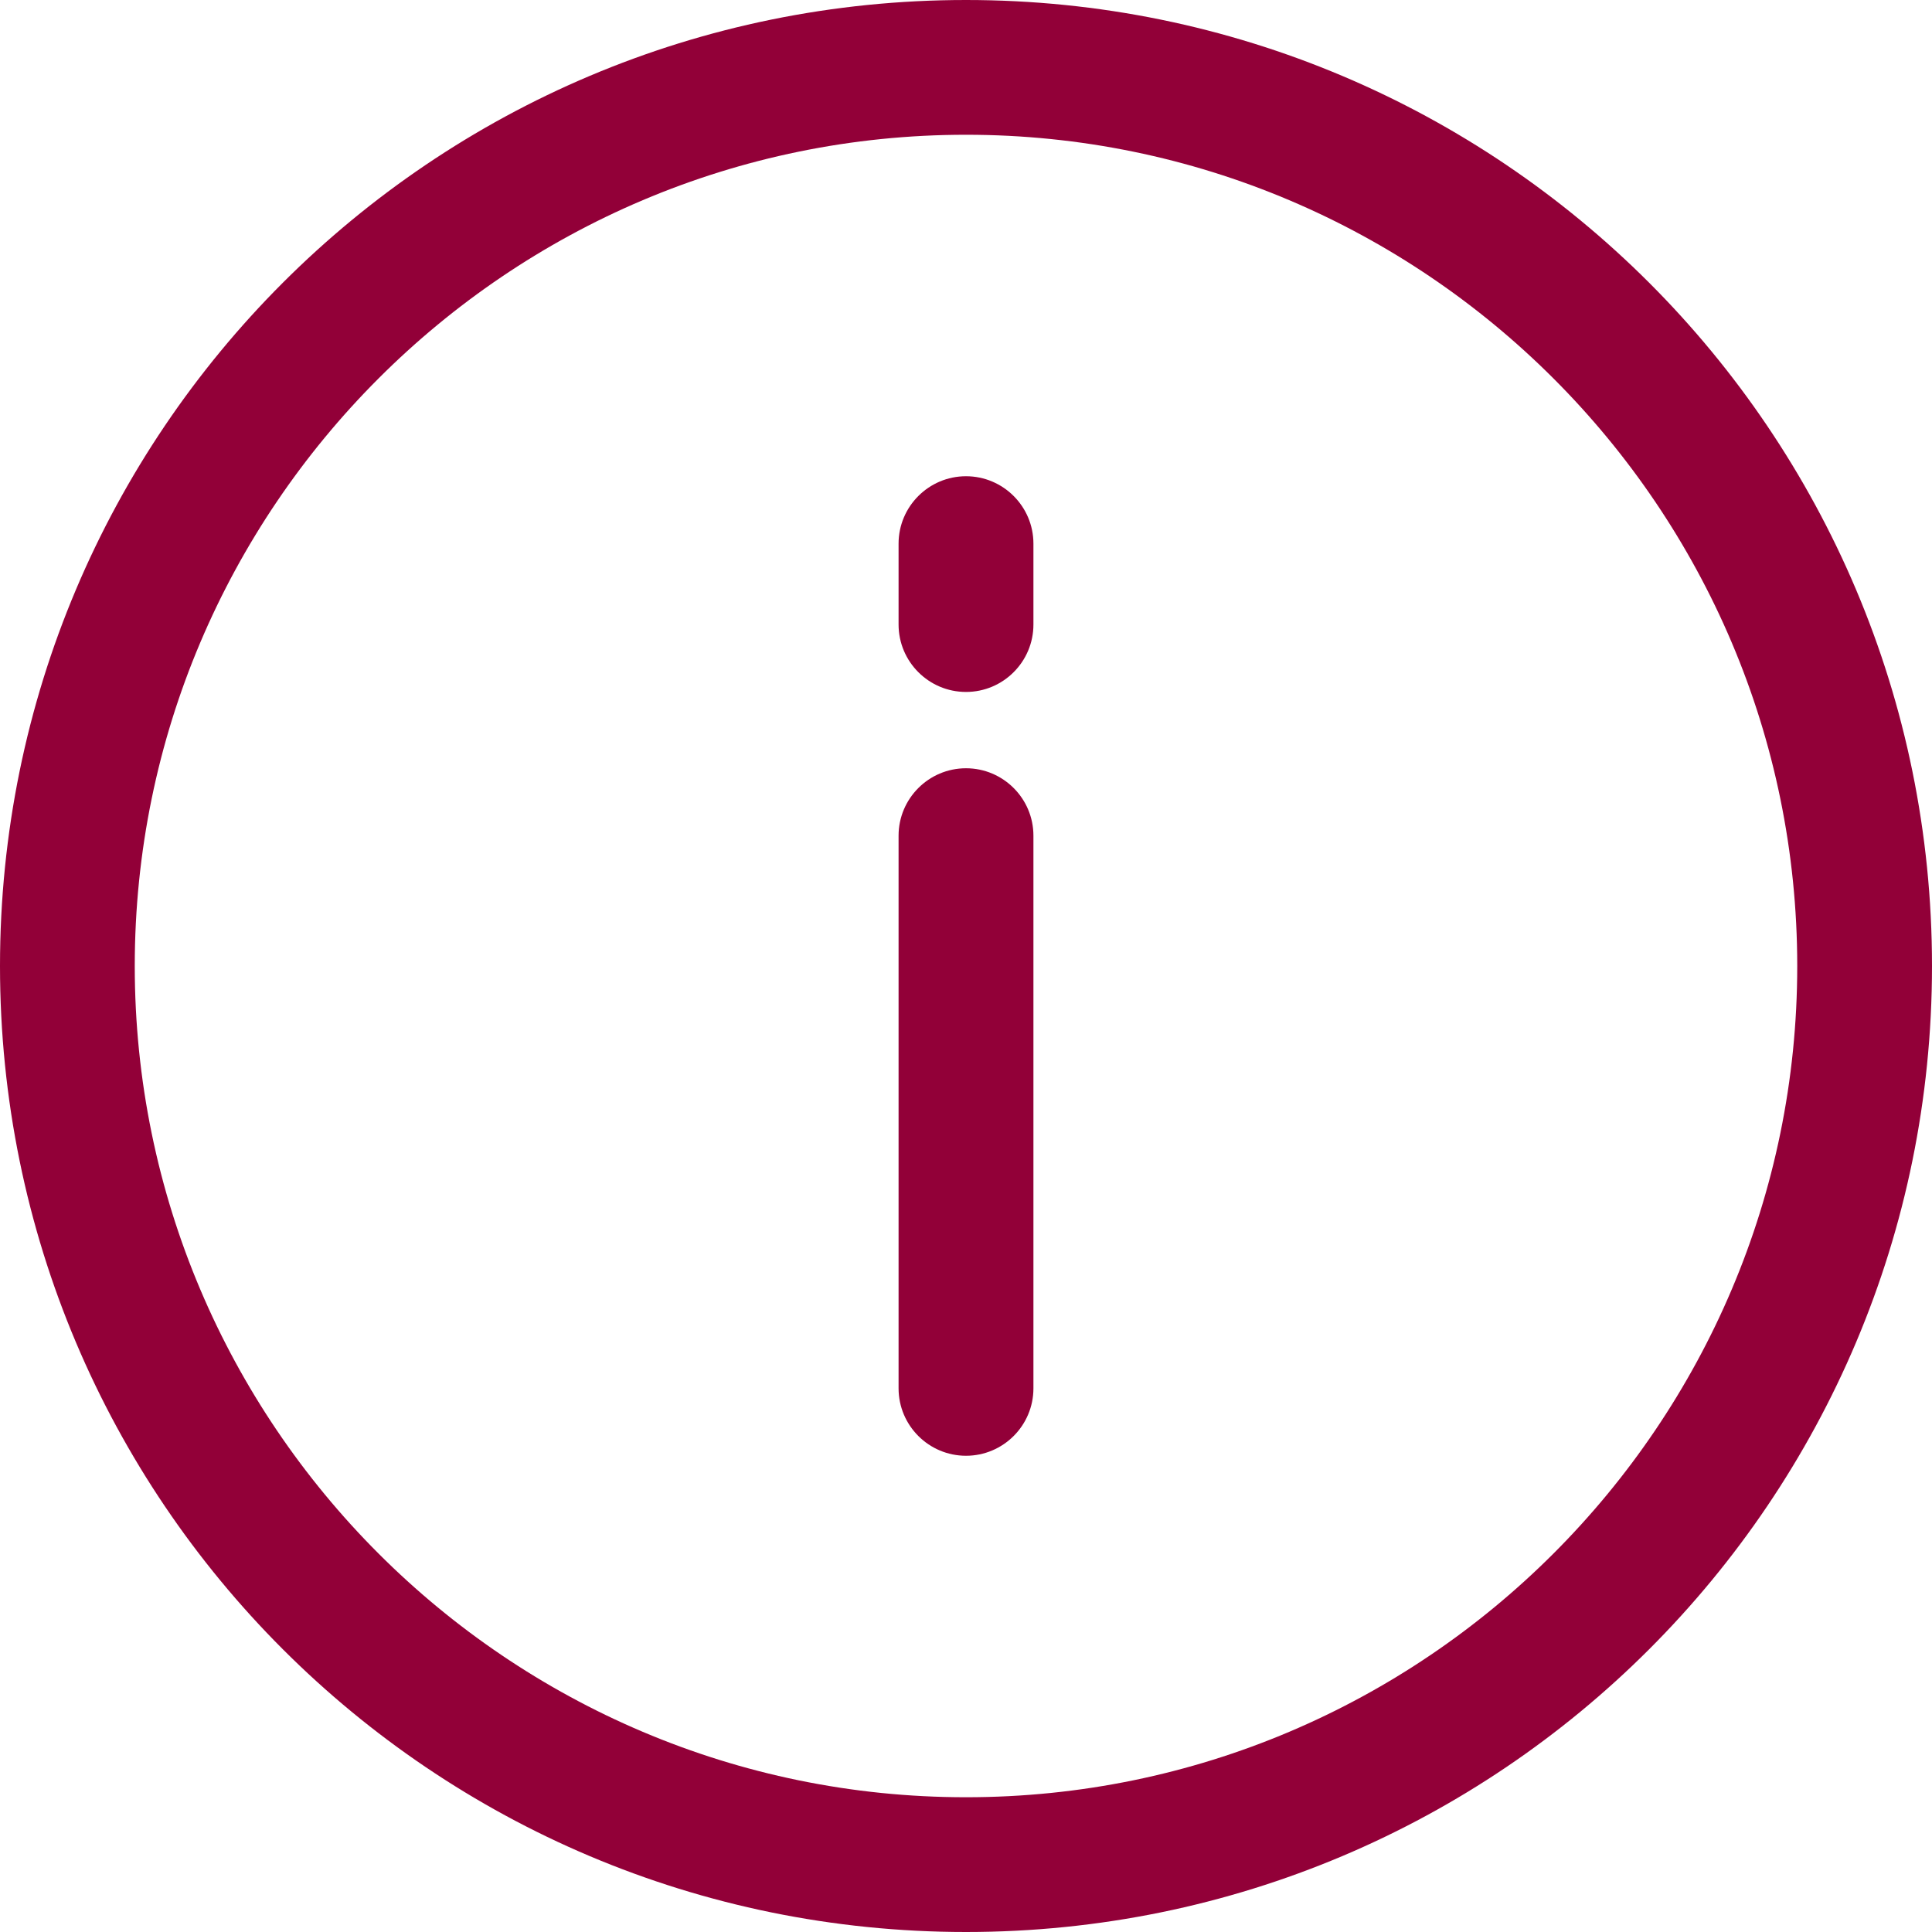 <svg width="20" height="20" viewBox="0 0 20 20" fill="none" xmlns="http://www.w3.org/2000/svg">
<path d="M10 0C4.473 0 0 4.473 0 10C0 15.527 4.473 20 10 20C15.527 20 20 15.527 20 10C20 4.473 15.527 0 10 0ZM10 18.605C5.255 18.605 1.395 14.745 1.395 10C1.395 5.255 5.255 1.395 10 1.395C14.745 1.395 18.605 5.255 18.605 10C18.605 14.745 14.745 18.605 10 18.605Z" fill="#920038"/>
<path d="M10 7.953C9.615 7.953 9.302 8.266 9.302 8.651V14.372C9.302 14.757 9.615 15.07 10 15.07C10.385 15.07 10.698 14.757 10.698 14.372V8.651C10.698 8.266 10.385 7.953 10 7.953Z" fill="#920038"/>
<path d="M10 4.93C9.615 4.93 9.302 5.243 9.302 5.628V6.465C9.302 6.85 9.615 7.163 10 7.163C10.385 7.163 10.698 6.85 10.698 6.465V5.628C10.698 5.243 10.385 4.93 10 4.93Z" fill="#920038"/>
</svg>
